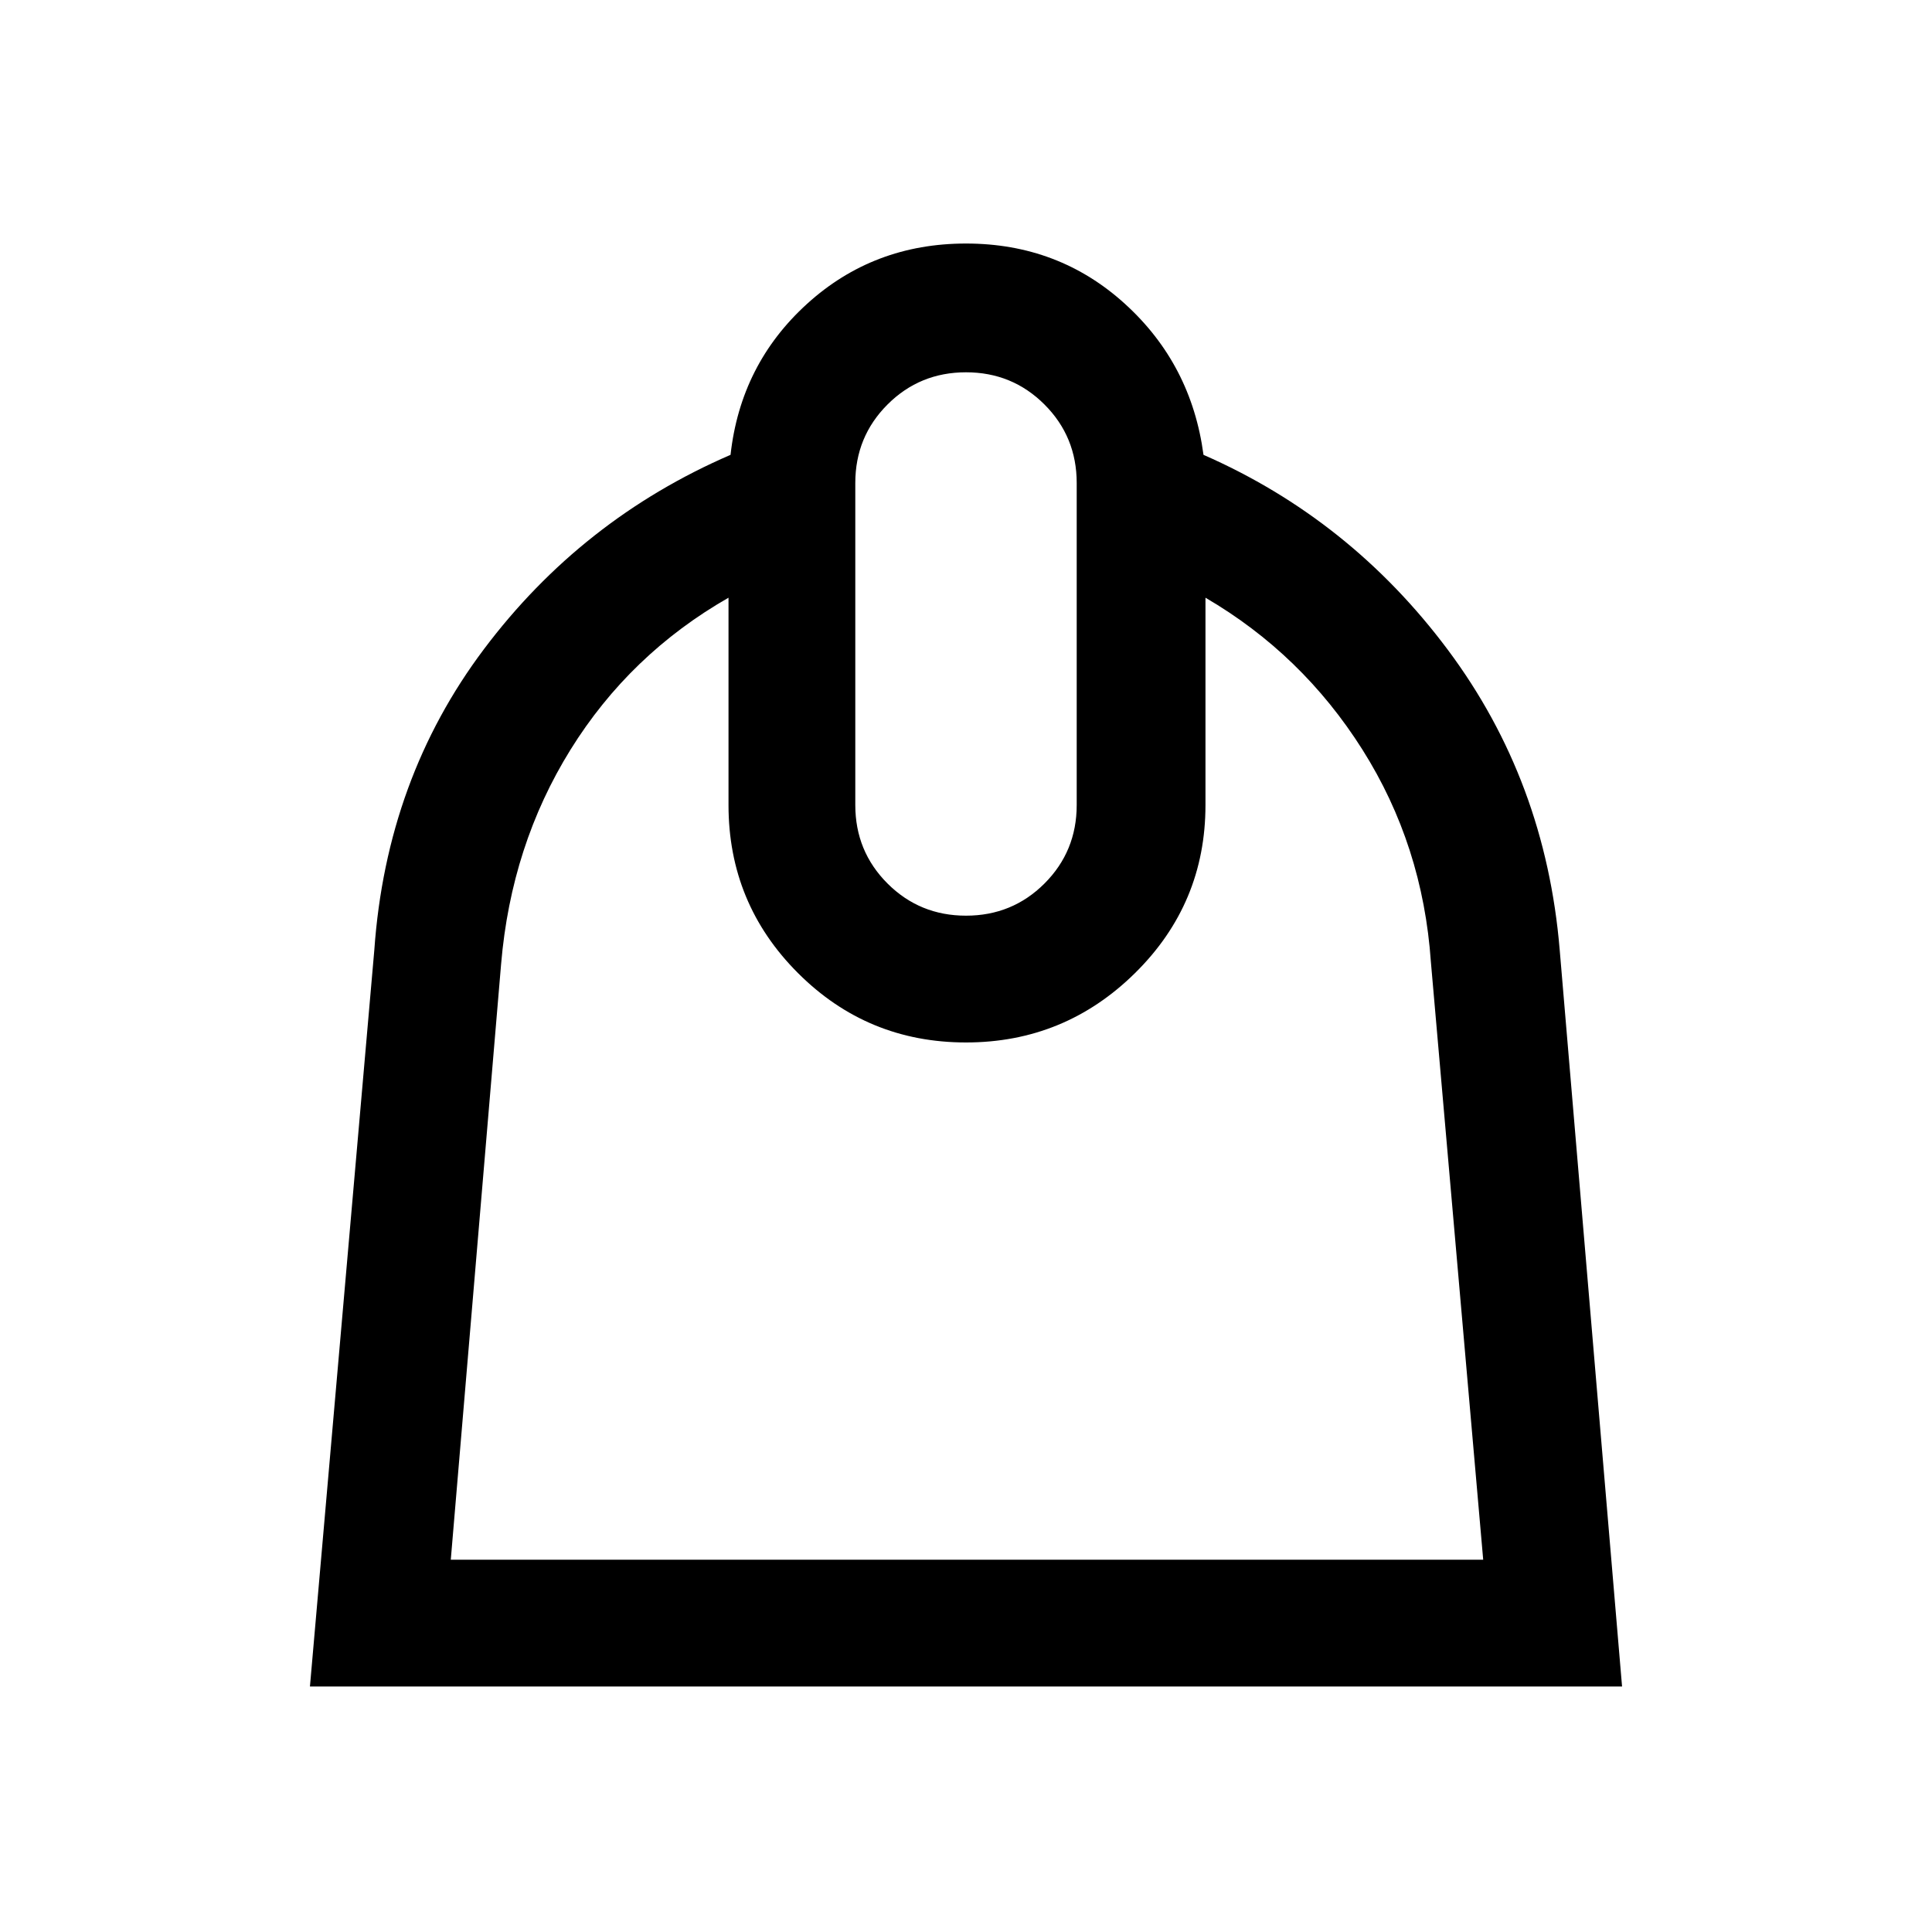 <svg xmlns="http://www.w3.org/2000/svg" height="40" width="40"><path d="m6.417 34.917 1.333-15.25q.25-3.542 2.271-6.229 2.021-2.688 5.104-4.021.208-1.875 1.583-3.125T20 5.042q1.917 0 3.292 1.25 1.375 1.25 1.625 3.125 3.041 1.333 5.062 4.041 2.021 2.709 2.313 6.209l1.291 15.25Zm2.916-2.625h21.375l-1.083-12.375q-.167-2.417-1.417-4.396t-3.25-3.146v4.292q0 2.041-1.458 3.479-1.458 1.437-3.5 1.437t-3.479-1.437q-1.438-1.438-1.438-3.479v-4.292q-2.041 1.167-3.271 3.146-1.229 1.979-1.437 4.437ZM20 18.958q.958 0 1.625-.666.667-.667.667-1.625V10q0-.958-.667-1.625T20 7.708q-.958 0-1.625.667T17.708 10v6.667q0 .958.667 1.625.667.666 1.625.666Zm.042 2.625Z"/></svg>